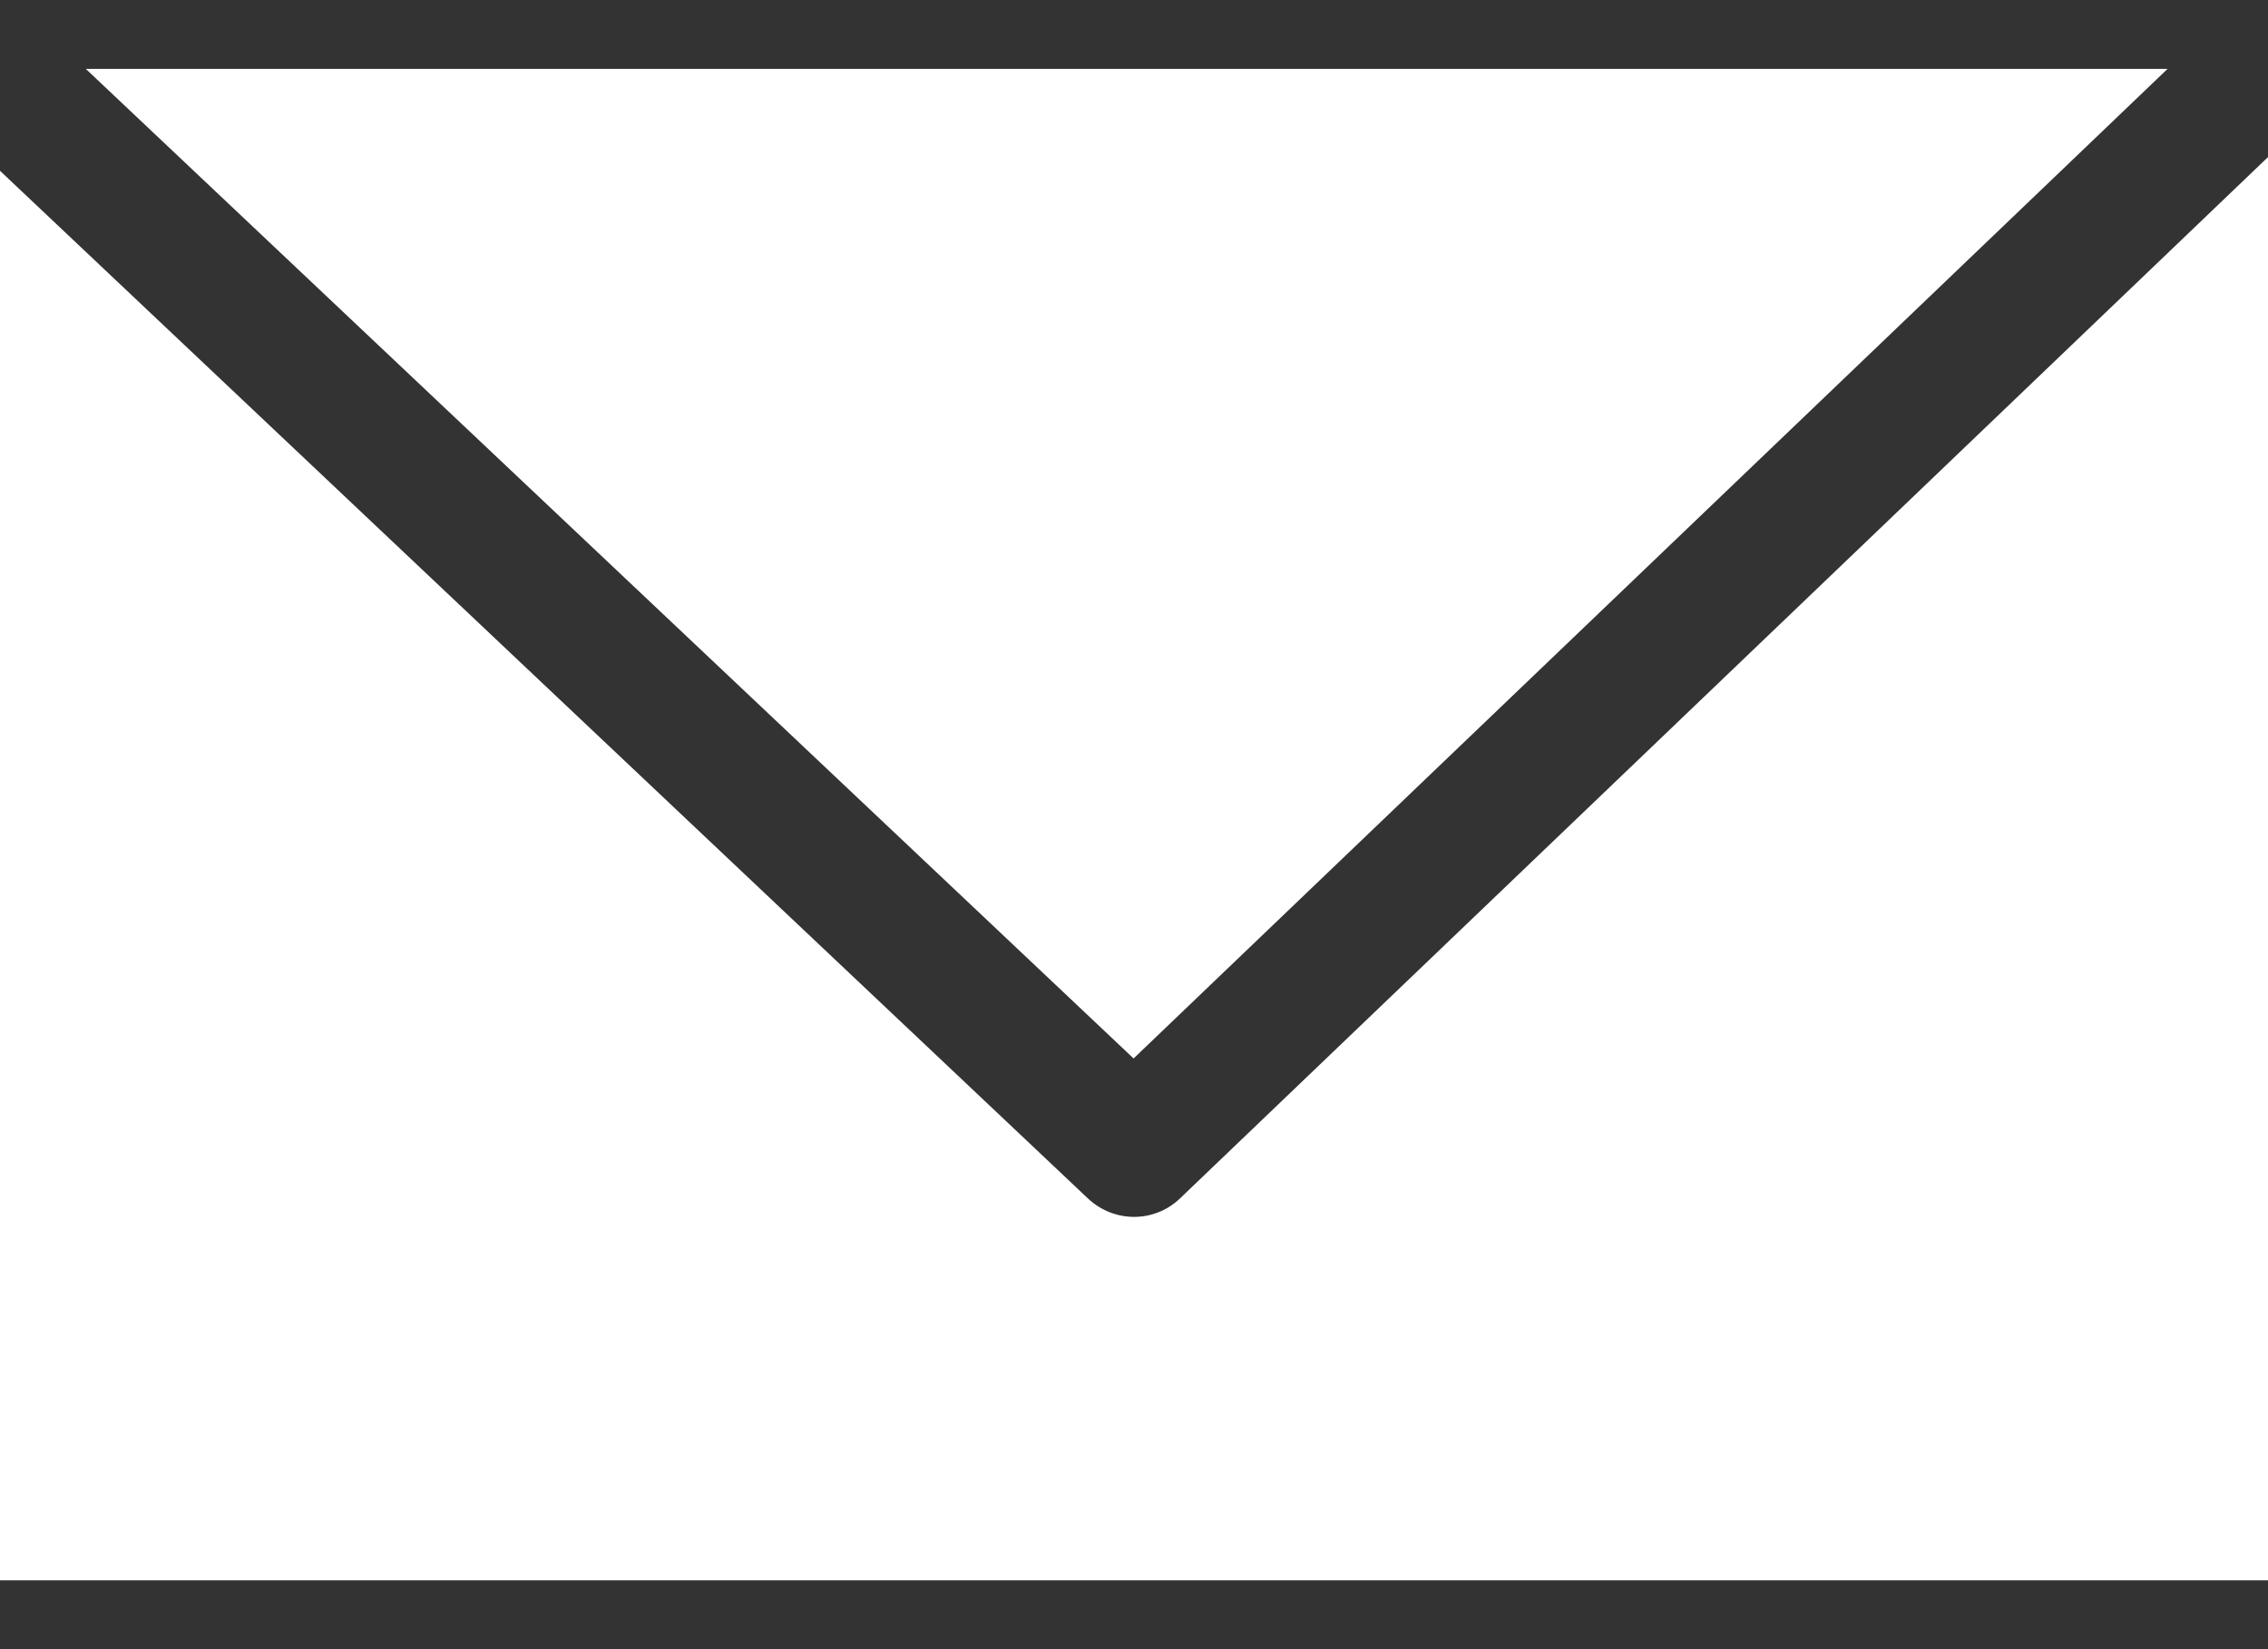 <svg width="22" height="16" viewBox="0 0 22 16" fill="none" xmlns="http://www.w3.org/2000/svg">
<rect x="0" y="0" width="22" height="16" fill="#333333" stroke="none"/>
<path d="M11.446 11.627C11.321 11.747 11.16 11.806 11.001 11.806C10.842 11.806 10.682 11.747 10.556 11.63L0 1.657V15.332H22V1.524L11.446 11.627Z" fill="white"/>
<path d="M21.026 0.668H0.832L10.996 10.269L21.026 0.668Z" fill="white"/>
</svg>
